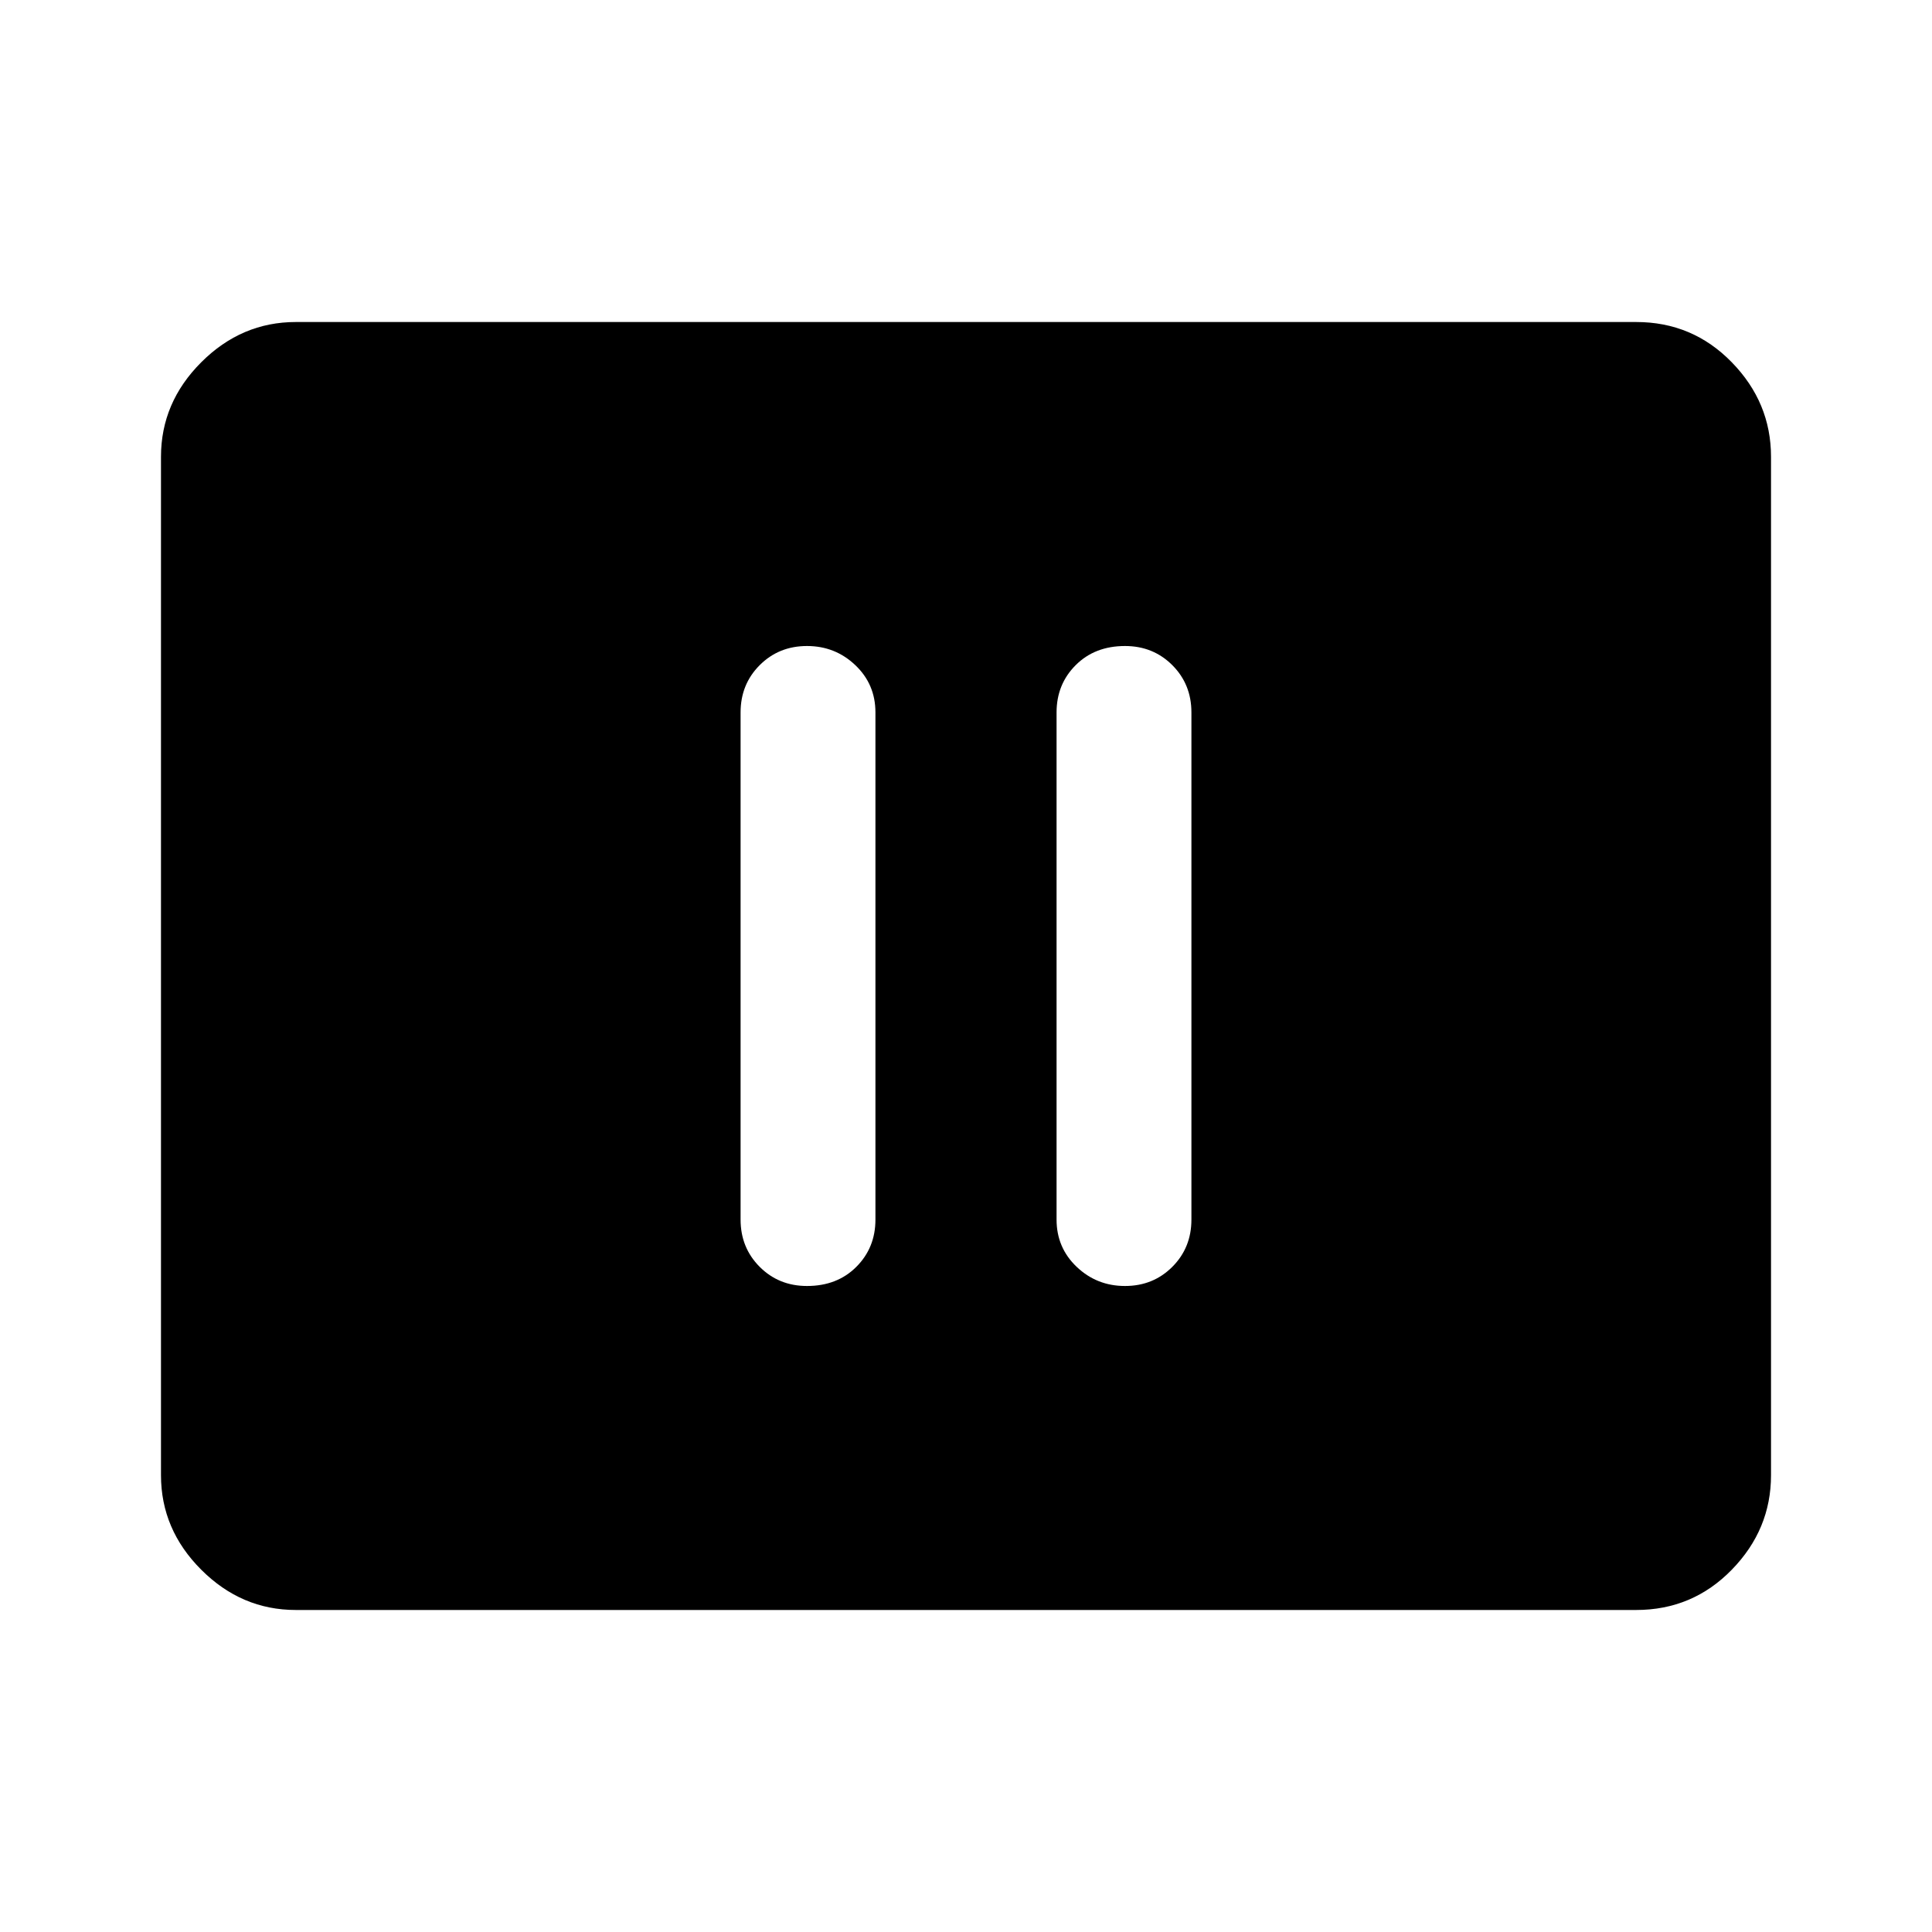<svg xmlns="http://www.w3.org/2000/svg" height="40" width="40"><path d="M16.708 26.625q.625 0 1.021-.396.396-.396.396-.979v-10.5q0-.583-.417-.979-.416-.396-1-.396-.583 0-.979.396t-.396.979v10.5q0 .583.396.979t.979.396Zm6.584 0q.583 0 .979-.396t.396-.979v-10.5q0-.583-.396-.979t-.979-.396q-.625 0-1.021.396-.396.396-.396.979v10.5q0 .583.417.979.416.396 1 .396ZM6.125 33.333q-1.125 0-1.958-.833-.834-.833-.834-1.958V9.458q0-1.125.834-1.958.833-.833 1.958-.833h27.75q1.167 0 1.979.833.813.833.813 1.958v21.084q0 1.125-.813 1.958-.812.833-1.979.833Z"/></svg>
